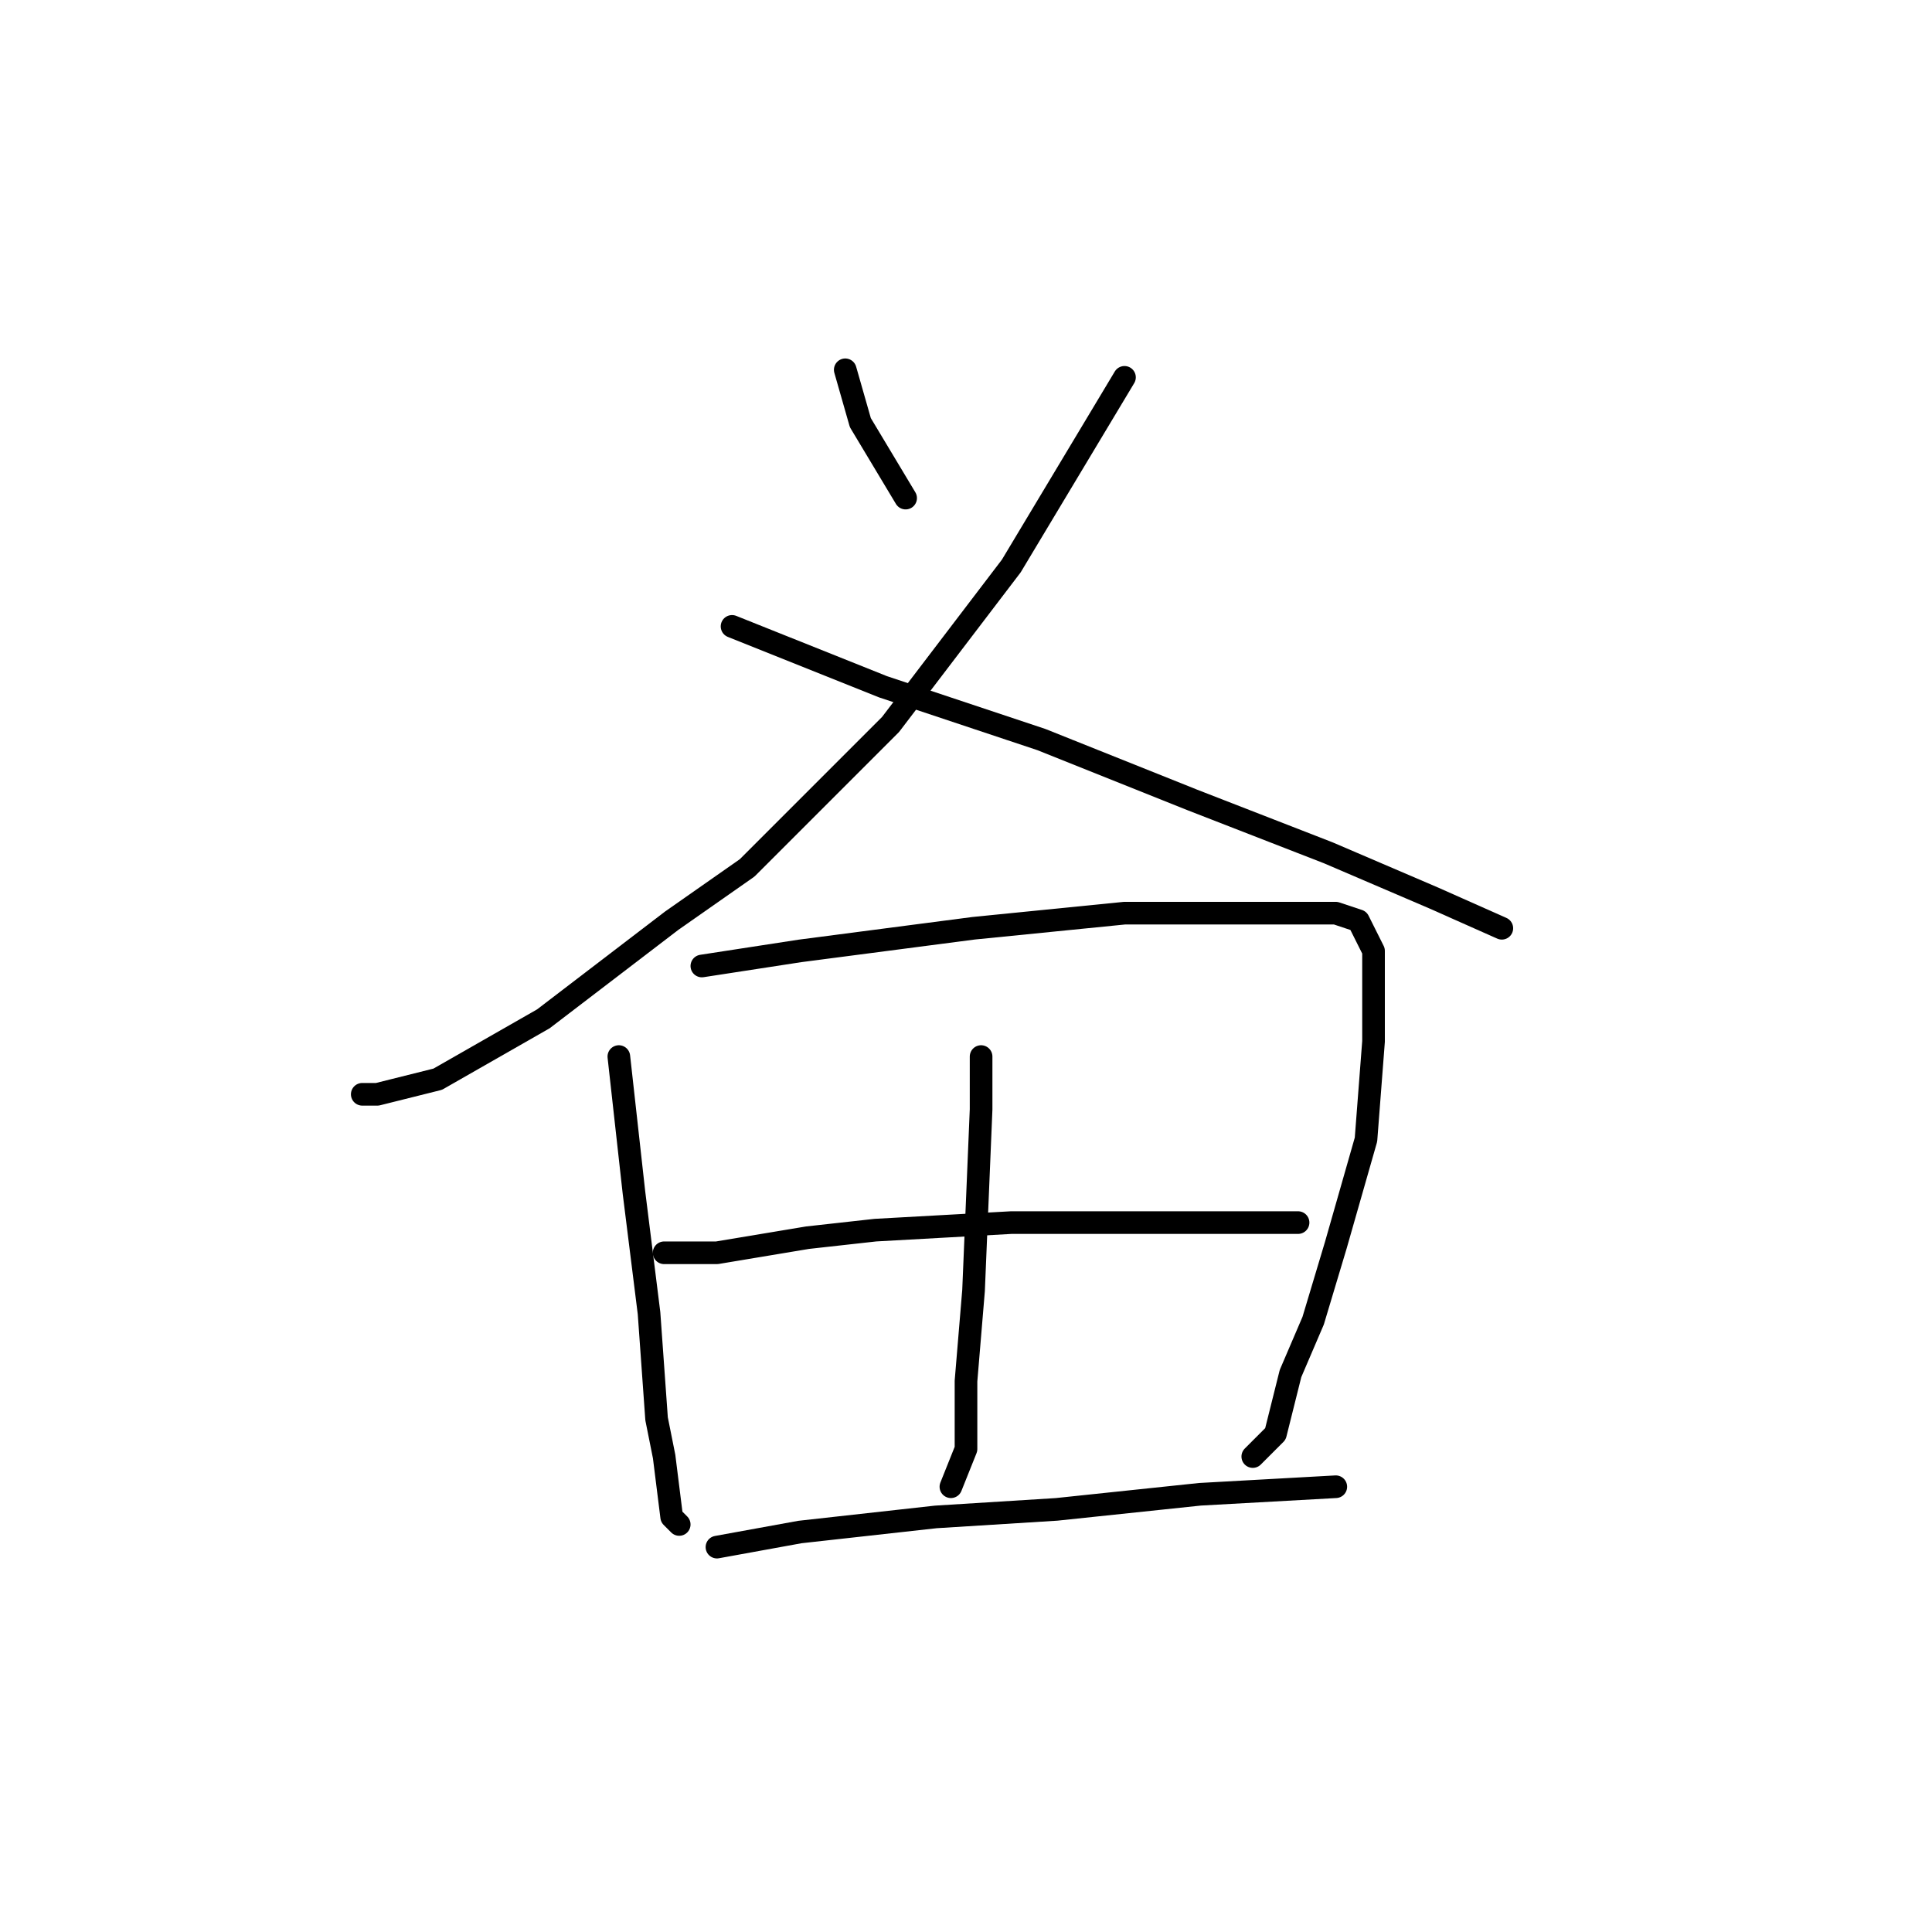 <?xml version="1.0" standalone="no"?>
    <svg width="256" height="256" xmlns="http://www.w3.org/2000/svg" version="1.1">
    <polyline stroke="black" stroke-width="3" stroke-linecap="round" fill="transparent" stroke-linejoin="round" points="112 49 114 56 120 66 120 66 " />
        <polyline stroke="black" stroke-width="3" stroke-linecap="round" fill="transparent" stroke-linejoin="round" points="149 50 134 75 118 96 99 115 89 122 72 135 58 143 50 145 48 145 48 145 " />
        <polyline stroke="black" stroke-width="3" stroke-linecap="round" fill="transparent" stroke-linejoin="round" points="97 83 117 91 138 98 158 106 176 113 190 119 199 123 199 123 " />
        <polyline stroke="black" stroke-width="3" stroke-linecap="round" fill="transparent" stroke-linejoin="round" points="82 140 84 158 86 174 87 188 88 193 89 201 90 202 90 202 " />
        <polyline stroke="black" stroke-width="3" stroke-linecap="round" fill="transparent" stroke-linejoin="round" points="93 128 106 126 129 123 149 121 166 121 177 121 180 122 182 126 182 138 181 151 177 165 174 175 171 182 169 190 166 193 166 193 " />
        <polyline stroke="black" stroke-width="3" stroke-linecap="round" fill="transparent" stroke-linejoin="round" points="130 140 130 147 129 171 128 183 128 188 128 192 126 197 126 197 " />
        <polyline stroke="black" stroke-width="3" stroke-linecap="round" fill="transparent" stroke-linejoin="round" points="88 166 95 166 107 164 116 163 134 162 141 162 156 162 167 162 172 162 172 162 " />
        <polyline stroke="black" stroke-width="3" stroke-linecap="round" fill="transparent" stroke-linejoin="round" points="95 205 106 203 124 201 140 200 159 198 177 197 177 197 " />
        </svg>